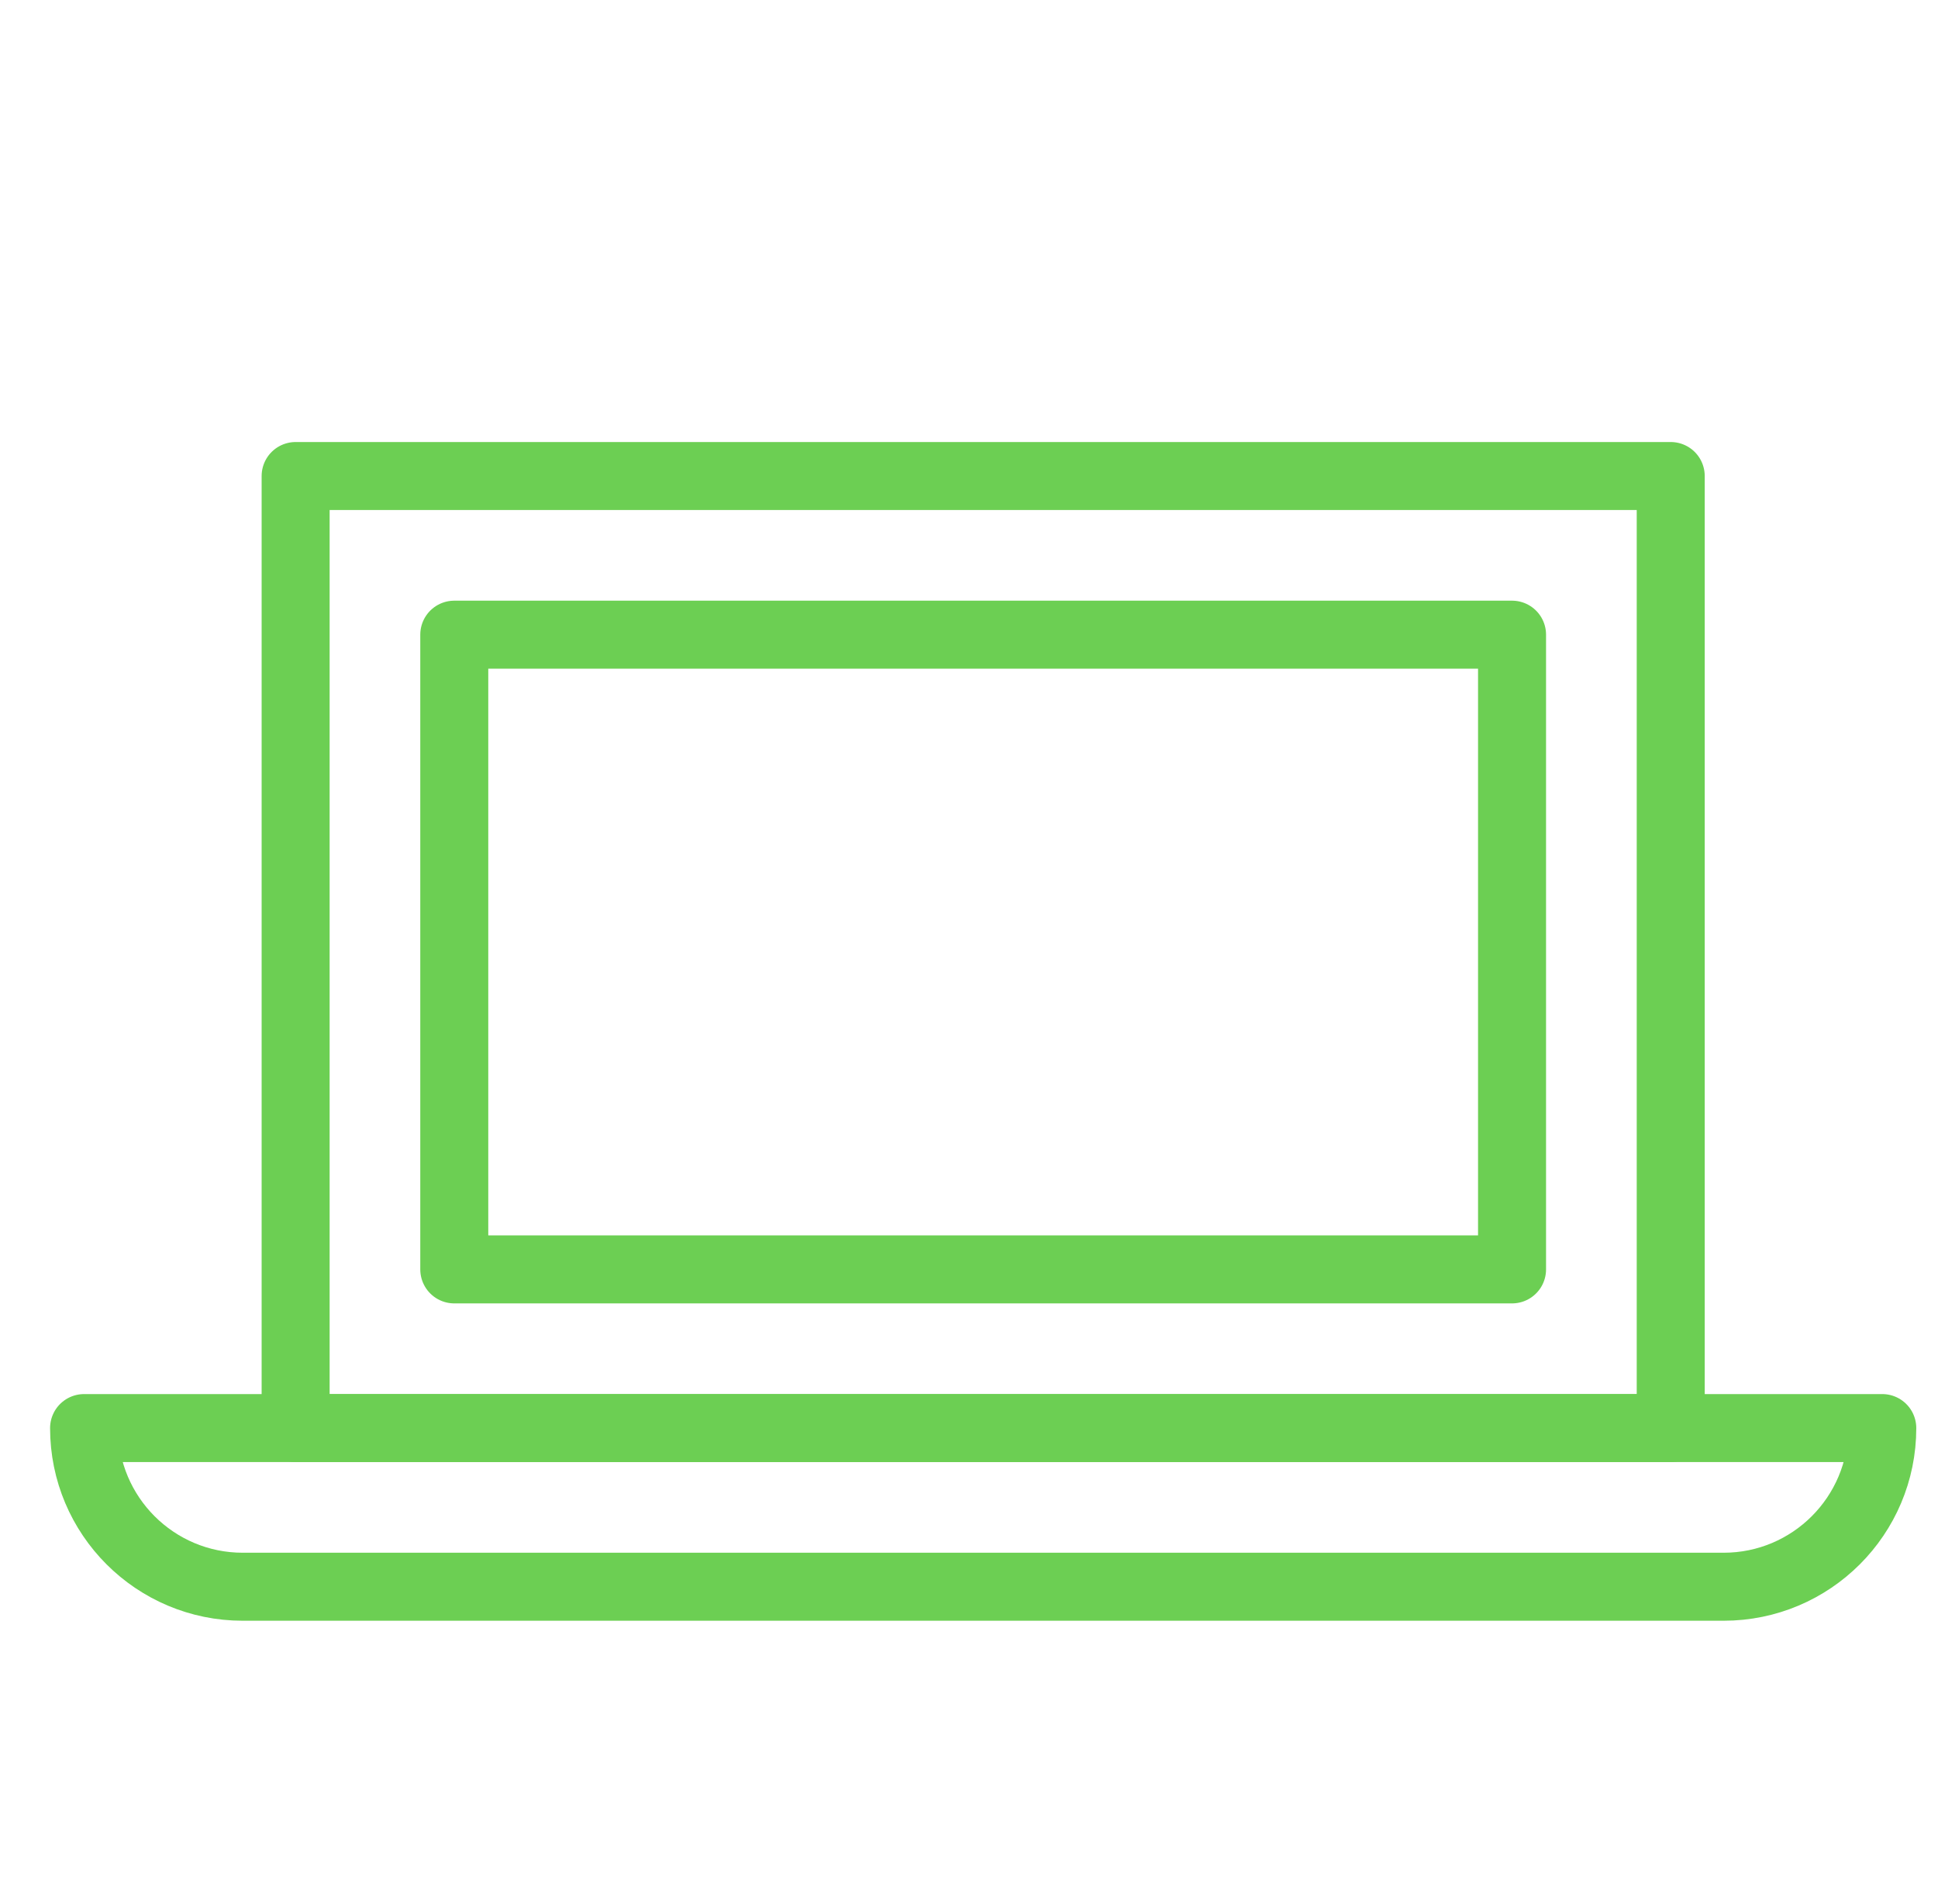 <svg width="57" height="56" viewBox="0 0 57 56" fill="none" xmlns="http://www.w3.org/2000/svg">
<g clip-path="url(#clip0_1909_45067)">
<rect x="8.695" y="14" width="40.444" height="28" stroke="#6CCF53" stroke-width="2" stroke-linejoin="round"/>
<rect x="13.361" y="18.666" width="31.111" height="18.667" stroke="#6CCF53" stroke-width="2" stroke-linejoin="round"/>
<path d="M2.473 42C2.473 44.577 4.562 46.666 7.139 46.666H50.695C53.272 46.666 55.361 44.577 55.361 42V42H2.473V42Z" stroke="#6CCF53" stroke-width="2" stroke-linejoin="round"/>
</g>
<defs>
<clipPath id="clip0_1909_45067">
<rect width="56" height="56" fill="white" transform="translate(0.918)"/>
</clipPath>
</defs>
</svg>
